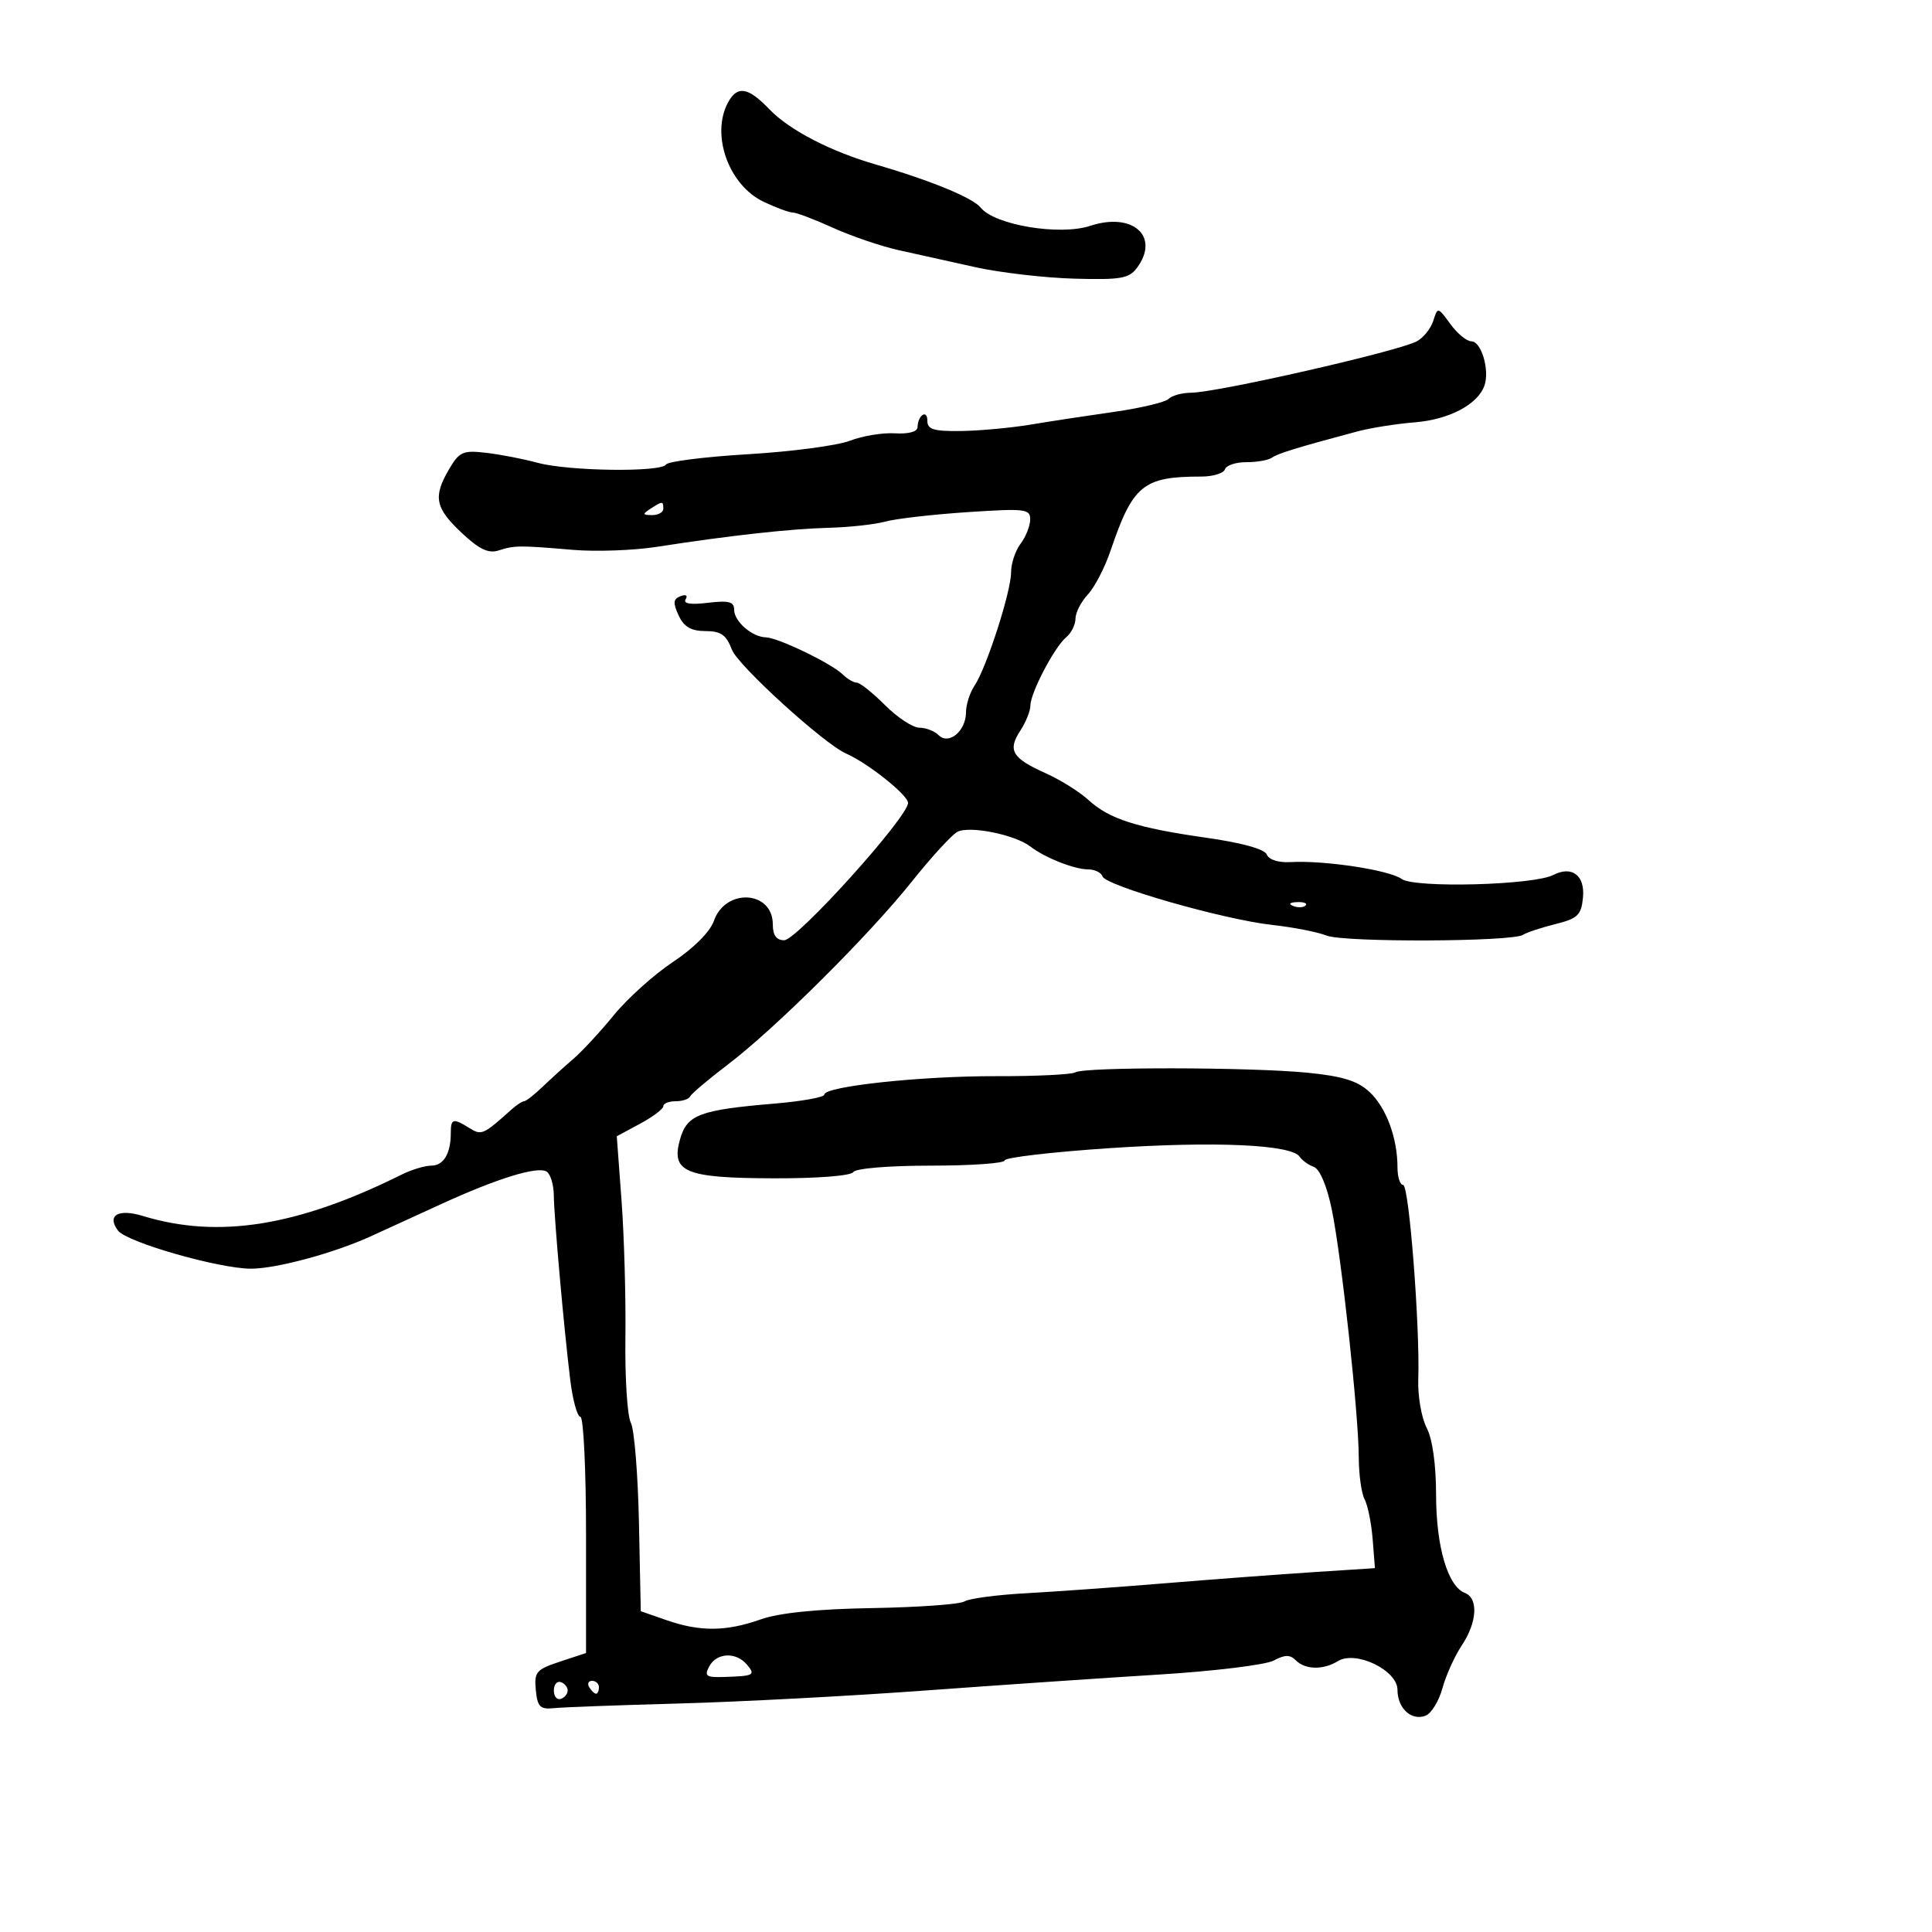 <svg xmlns="http://www.w3.org/2000/svg" width="300" height="300" viewBox="0 0 300 300" version="1.1">
	<path d="M 113.035 15.934 C 110.353 20.947, 113.157 28.751, 118.568 31.331 C 120.493 32.249, 122.531 33, 123.098 33 C 123.665 33, 126.462 34.061, 129.314 35.357 C 132.166 36.653, 136.750 38.218, 139.500 38.835 C 142.250 39.451, 147.650 40.649, 151.500 41.498 C 155.350 42.346, 162.246 43.144, 166.824 43.270 C 174.064 43.470, 175.333 43.247, 176.574 41.559 C 180.150 36.691, 175.883 32.893, 169.285 35.071 C 164.561 36.630, 154.437 34.946, 152.286 32.243 C 151.072 30.717, 144.466 28.001, 135.994 25.546 C 128.931 23.499, 122.552 20.186, 119.461 16.960 C 116.159 13.513, 114.475 13.244, 113.035 15.934 M 222.559 49.815 C 222.177 51.018, 221.022 52.453, 219.993 53.004 C 217.085 54.560, 188.994 60.957, 184.950 60.983 C 183.547 60.992, 181.972 61.425, 181.450 61.944 C 180.927 62.463, 177.125 63.367, 173 63.954 C 168.875 64.540, 163.025 65.432, 160 65.937 C 156.975 66.441, 152.137 66.887, 149.250 66.927 C 144.987 66.986, 144 66.687, 144 65.333 C 144 63.491, 142.513 64.468, 142.478 66.333 C 142.465 67.036, 141.074 67.415, 138.978 67.286 C 137.065 67.169, 133.918 67.685, 131.984 68.435 C 130.050 69.184, 122.953 70.126, 116.213 70.528 C 109.472 70.930, 103.716 71.651, 103.420 72.130 C 102.660 73.359, 88.296 73.168, 83.500 71.866 C 81.300 71.268, 77.700 70.570, 75.500 70.314 C 71.897 69.894, 71.326 70.143, 69.750 72.828 C 67.223 77.132, 67.552 78.842, 71.653 82.709 C 74.381 85.281, 75.836 85.983, 77.403 85.480 C 79.898 84.678, 80.592 84.672, 88.967 85.382 C 92.523 85.684, 98.373 85.474, 101.967 84.916 C 113.316 83.153, 122.729 82.111, 128.711 81.955 C 131.895 81.873, 135.850 81.436, 137.500 80.986 C 139.150 80.536, 144.887 79.878, 150.250 79.524 C 159.237 78.930, 159.998 79.021, 159.968 80.690 C 159.951 81.685, 159.276 83.374, 158.468 84.441 C 157.661 85.509, 157 87.502, 157 88.871 C 157 91.861, 153.180 103.706, 151.324 106.473 C 150.596 107.557, 150 109.415, 150 110.600 C 150 113.499, 147.334 115.734, 145.758 114.158 C 145.121 113.521, 143.775 113, 142.767 113 C 141.758 113, 139.358 111.425, 137.433 109.500 C 135.508 107.575, 133.530 106, 133.038 106 C 132.546 106, 131.548 105.414, 130.821 104.698 C 129.117 103.019, 120.799 99.010, 118.934 98.968 C 116.796 98.921, 114 96.499, 114 94.695 C 114 93.428, 113.183 93.210, 109.911 93.604 C 107.232 93.927, 106.043 93.739, 106.463 93.060 C 106.835 92.458, 106.504 92.253, 105.674 92.571 C 104.532 93.010, 104.471 93.609, 105.372 95.552 C 106.202 97.342, 107.301 97.986, 109.531 97.992 C 111.948 97.998, 112.781 98.583, 113.648 100.878 C 114.575 103.334, 127.940 115.499, 131.361 117 C 134.762 118.493, 141 123.459, 141 124.674 C 141 126.876, 123.752 146, 121.766 146 C 120.556 146, 120 145.224, 120 143.535 C 120 138.282, 112.646 137.847, 110.852 142.995 C 110.265 144.678, 107.736 147.220, 104.530 149.349 C 101.590 151.301, 97.456 155.013, 95.343 157.598 C 93.229 160.183, 90.399 163.244, 89.054 164.399 C 87.709 165.555, 85.551 167.512, 84.259 168.750 C 82.966 169.988, 81.672 171, 81.383 171 C 81.094 171, 80.230 171.562, 79.463 172.250 C 75.024 176.231, 74.776 176.341, 72.885 175.160 C 70.368 173.588, 70 173.685, 70 175.918 C 70 179.122, 68.882 181, 66.974 181 C 65.977 181, 63.888 181.633, 62.331 182.407 C 46.191 190.432, 33.873 192.394, 22.158 188.807 C 18.369 187.647, 16.552 188.722, 18.317 191.080 C 19.676 192.895, 34.003 197, 38.980 197 C 42.891 197, 51.801 194.598, 57.500 192.007 C 59.700 191.007, 64.650 188.742, 68.500 186.974 C 77.185 182.986, 83.462 181.049, 84.875 181.922 C 85.467 182.289, 85.970 183.918, 85.991 185.544 C 86.038 189.094, 87.563 206.234, 88.544 214.250 C 88.931 217.412, 89.642 220, 90.124 220 C 90.606 220, 91 228.253, 91 238.340 L 91 256.680 86.950 258.017 C 83.264 259.233, 82.927 259.630, 83.200 262.427 C 83.455 265.042, 83.872 265.461, 86 265.241 C 87.375 265.098, 96.150 264.772, 105.500 264.517 C 114.850 264.261, 131.950 263.361, 143.500 262.515 C 155.050 261.670, 171.475 260.548, 180 260.022 C 188.525 259.496, 196.522 258.520, 197.770 257.853 C 199.514 256.921, 200.314 256.914, 201.220 257.820 C 202.688 259.288, 205.481 259.336, 207.764 257.932 C 210.529 256.232, 217 259.356, 217 262.391 C 217 265.263, 219.163 267.258, 221.362 266.414 C 222.251 266.073, 223.429 264.153, 223.980 262.147 C 224.530 260.141, 225.882 257.150, 226.984 255.500 C 229.373 251.922, 229.594 248.165, 227.463 247.347 C 224.812 246.330, 223 240.160, 222.994 232.128 C 222.990 227.396, 222.433 223.437, 221.528 221.701 C 220.724 220.161, 220.139 216.786, 220.228 214.201 C 220.507 206.008, 218.796 184, 217.880 184 C 217.396 184, 217 182.760, 217 181.243 C 217 176.689, 215.232 171.945, 212.641 169.543 C 210.793 167.830, 208.441 167.105, 202.994 166.568 C 194.119 165.694, 168.370 165.653, 166.981 166.512 C 166.422 166.857, 160.910 167.125, 154.732 167.107 C 143.053 167.072, 128 168.685, 128 169.971 C 128 170.379, 124.512 171.007, 120.250 171.367 C 108.664 172.346, 106.695 173.083, 105.615 176.845 C 104.134 182.010, 106.327 182.930, 120.191 182.968 C 126.942 182.987, 132.143 182.577, 132.500 182 C 132.854 181.428, 138.010 181, 144.559 181 C 150.852 181, 156 180.635, 156 180.189 C 156 179.743, 163.313 178.887, 172.250 178.287 C 188.652 177.187, 200.549 177.721, 201.813 179.616 C 202.191 180.182, 203.187 180.898, 204.026 181.205 C 204.940 181.541, 206.050 184.180, 206.796 187.792 C 208.302 195.083, 210.974 219.635, 210.989 226.316 C 210.995 228.964, 211.403 231.889, 211.895 232.816 C 212.387 233.742, 212.949 236.525, 213.145 239 L 213.500 243.500 204 244.117 C 198.775 244.456, 188.425 245.232, 181 245.842 C 173.575 246.452, 163.798 247.154, 159.274 247.402 C 154.749 247.650, 150.474 248.218, 149.774 248.666 C 149.073 249.113, 142.643 249.579, 135.484 249.701 C 126.845 249.849, 121.002 250.441, 118.108 251.462 C 112.738 253.356, 108.706 253.389, 103.500 251.580 L 99.500 250.189 99.217 236.467 C 99.061 228.920, 98.492 221.919, 97.952 220.910 C 97.411 219.900, 97.034 213.995, 97.113 207.787 C 97.192 201.579, 96.923 191.986, 96.515 186.469 L 95.773 176.437 99.387 174.491 C 101.374 173.421, 103 172.198, 103 171.773 C 103 171.348, 103.862 171, 104.917 171 C 105.971 171, 106.983 170.662, 107.167 170.250 C 107.350 169.838, 109.975 167.618, 113 165.317 C 120.405 159.685, 134.891 145.283, 141.570 136.912 C 144.562 133.162, 147.741 129.685, 148.633 129.185 C 150.455 128.166, 157.601 129.589, 160 131.450 C 162.223 133.174, 166.833 135, 168.964 135 C 169.992 135, 170.996 135.488, 171.195 136.084 C 171.680 137.541, 190.002 142.787, 197.500 143.616 C 200.800 143.981, 204.625 144.729, 206 145.278 C 208.691 146.352, 234.825 146.250, 236.493 145.159 C 237.047 144.796, 239.300 144.050, 241.500 143.500 C 244.989 142.628, 245.539 142.101, 245.804 139.378 C 246.140 135.927, 244.088 134.372, 241.178 135.871 C 238.112 137.449, 219.626 137.931, 217.647 136.484 C 215.756 135.101, 205.607 133.563, 200.366 133.866 C 198.519 133.973, 197.020 133.494, 196.715 132.699 C 196.391 131.857, 192.881 130.878, 187.349 130.090 C 176.486 128.541, 172.241 127.180, 169 124.207 C 167.625 122.947, 164.646 121.085, 162.379 120.071 C 157.173 117.741, 156.433 116.514, 158.414 113.491 C 159.286 112.160, 160 110.393, 160 109.566 C 160 107.593, 163.735 100.464, 165.565 98.946 C 166.354 98.291, 167 96.995, 167 96.066 C 167 95.137, 167.862 93.452, 168.915 92.321 C 169.969 91.191, 171.550 88.146, 172.430 85.555 C 175.914 75.294, 177.494 74, 186.542 74 C 188.352 74, 190.002 73.494, 190.208 72.875 C 190.415 72.256, 191.915 71.757, 193.542 71.765 C 195.169 71.773, 196.950 71.460, 197.500 71.070 C 198.430 70.410, 201.364 69.508, 210.750 66.997 C 212.813 66.445, 216.842 65.806, 219.705 65.578 C 225.049 65.151, 229.516 62.778, 230.515 59.835 C 231.332 57.432, 230.009 53, 228.475 53 C 227.755 53, 226.286 51.791, 225.210 50.314 C 223.269 47.650, 223.247 47.646, 222.559 49.815 M 101 79 C 99.718 79.828, 99.754 79.972, 101.250 79.985 C 102.213 79.993, 103 79.550, 103 79 C 103 77.780, 102.887 77.780, 101 79 M 200.813 140.683 C 201.534 140.972, 202.397 140.936, 202.729 140.604 C 203.061 140.272, 202.471 140.036, 201.417 140.079 C 200.252 140.127, 200.015 140.364, 200.813 140.683 M 110.134 258.750 C 109.331 260.251, 109.645 260.486, 112.349 260.401 C 117.099 260.252, 117.347 260.123, 116 258.500 C 114.319 256.475, 111.282 256.604, 110.134 258.750 M 86 262.500 C 86 263.417, 86.484 264.005, 87.075 263.808 C 87.666 263.611, 88.150 263.022, 88.150 262.500 C 88.150 261.978, 87.666 261.389, 87.075 261.192 C 86.484 260.995, 86 261.583, 86 262.500 M 91.500 262 C 91.840 262.550, 92.316 263, 92.559 263 C 92.802 263, 93 262.550, 93 262 C 93 261.450, 92.523 261, 91.941 261 C 91.359 261, 91.160 261.450, 91.500 262" stroke="none" fill="black" fill-rule="evenodd"/>
</svg>